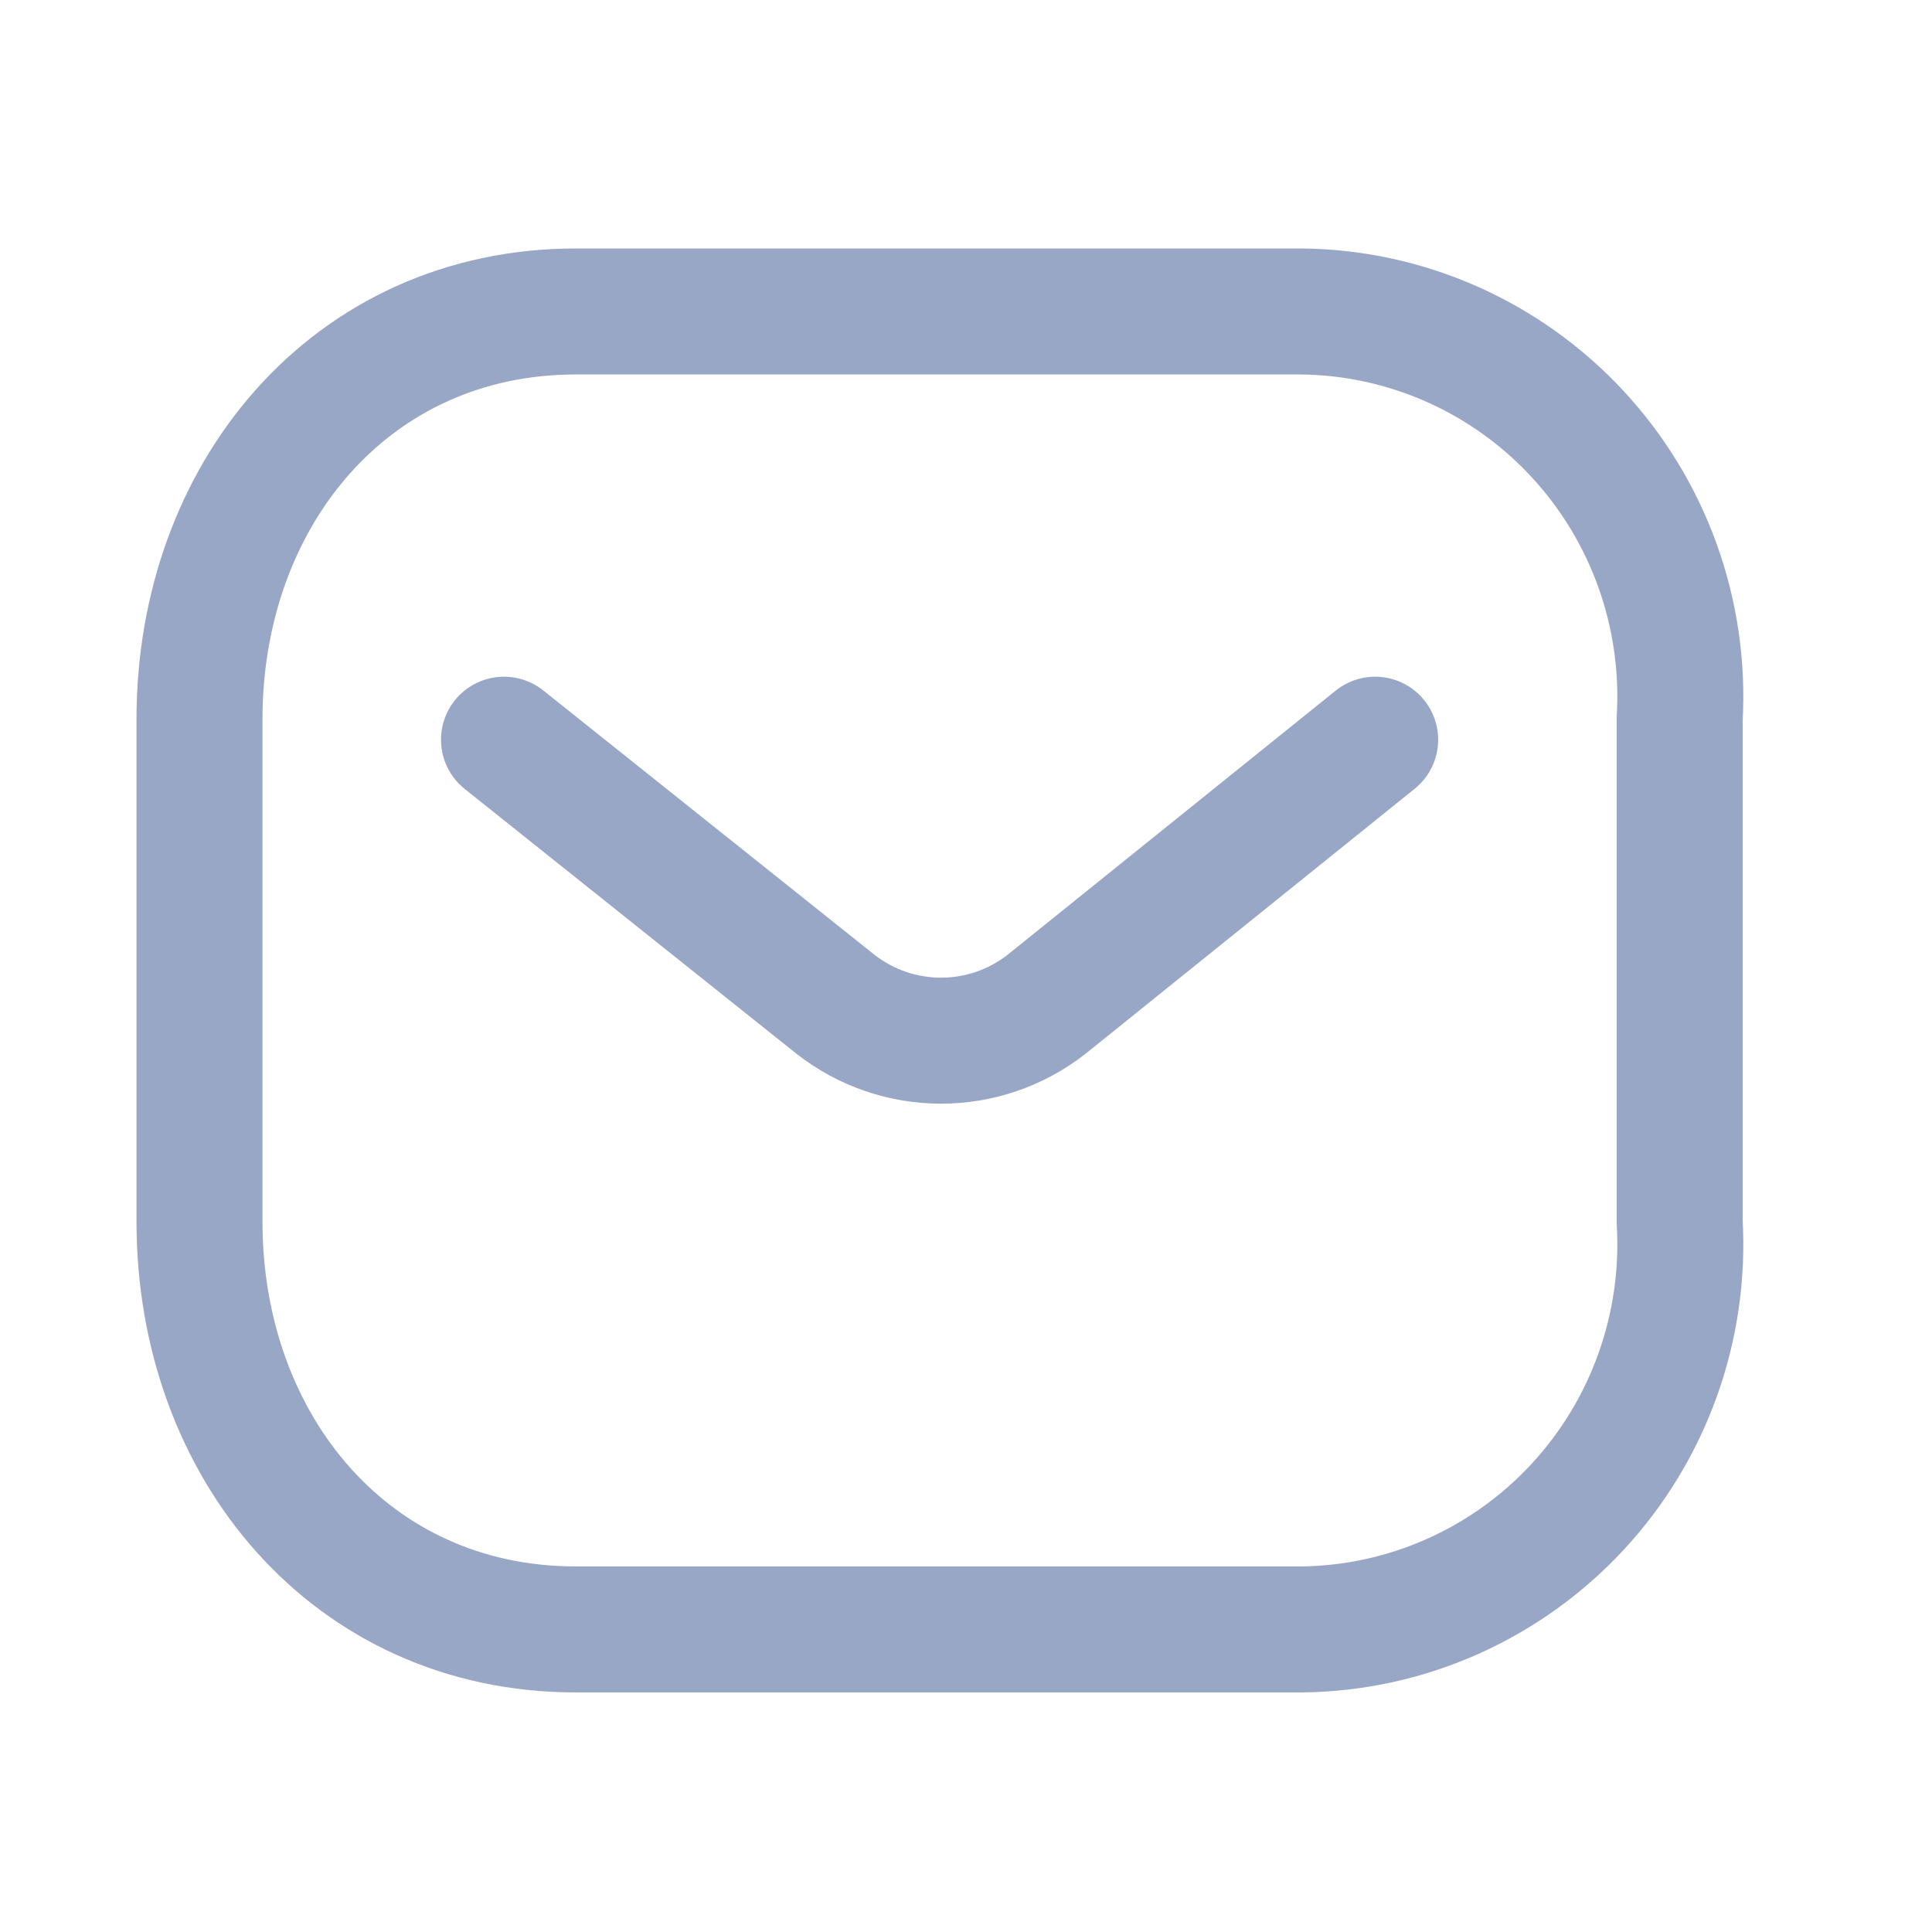 <svg width="23" height="23" viewBox="0 0 23 23" fill="none" xmlns="http://www.w3.org/2000/svg">
<path d="M16.371 8.806L12.461 11.954C11.721 12.534 10.684 12.534 9.944 11.954L6 8.806" stroke="#99A7C7" stroke-width="1.5" stroke-linecap="round" stroke-linejoin="round"/>
<path fill-rule="evenodd" clip-rule="evenodd" d="M6.856 3.708H15.498C16.744 3.722 17.93 4.249 18.78 5.166C19.63 6.083 20.069 7.31 19.996 8.561V14.545C20.069 15.796 19.63 17.023 18.78 17.94C17.93 18.857 16.744 19.384 15.498 19.398H6.856C4.179 19.398 2.375 17.221 2.375 14.545V8.561C2.375 5.886 4.179 3.708 6.856 3.708Z" stroke="#99A7C7" stroke-width="1.5" stroke-linecap="round" stroke-linejoin="round"/>
</svg>
